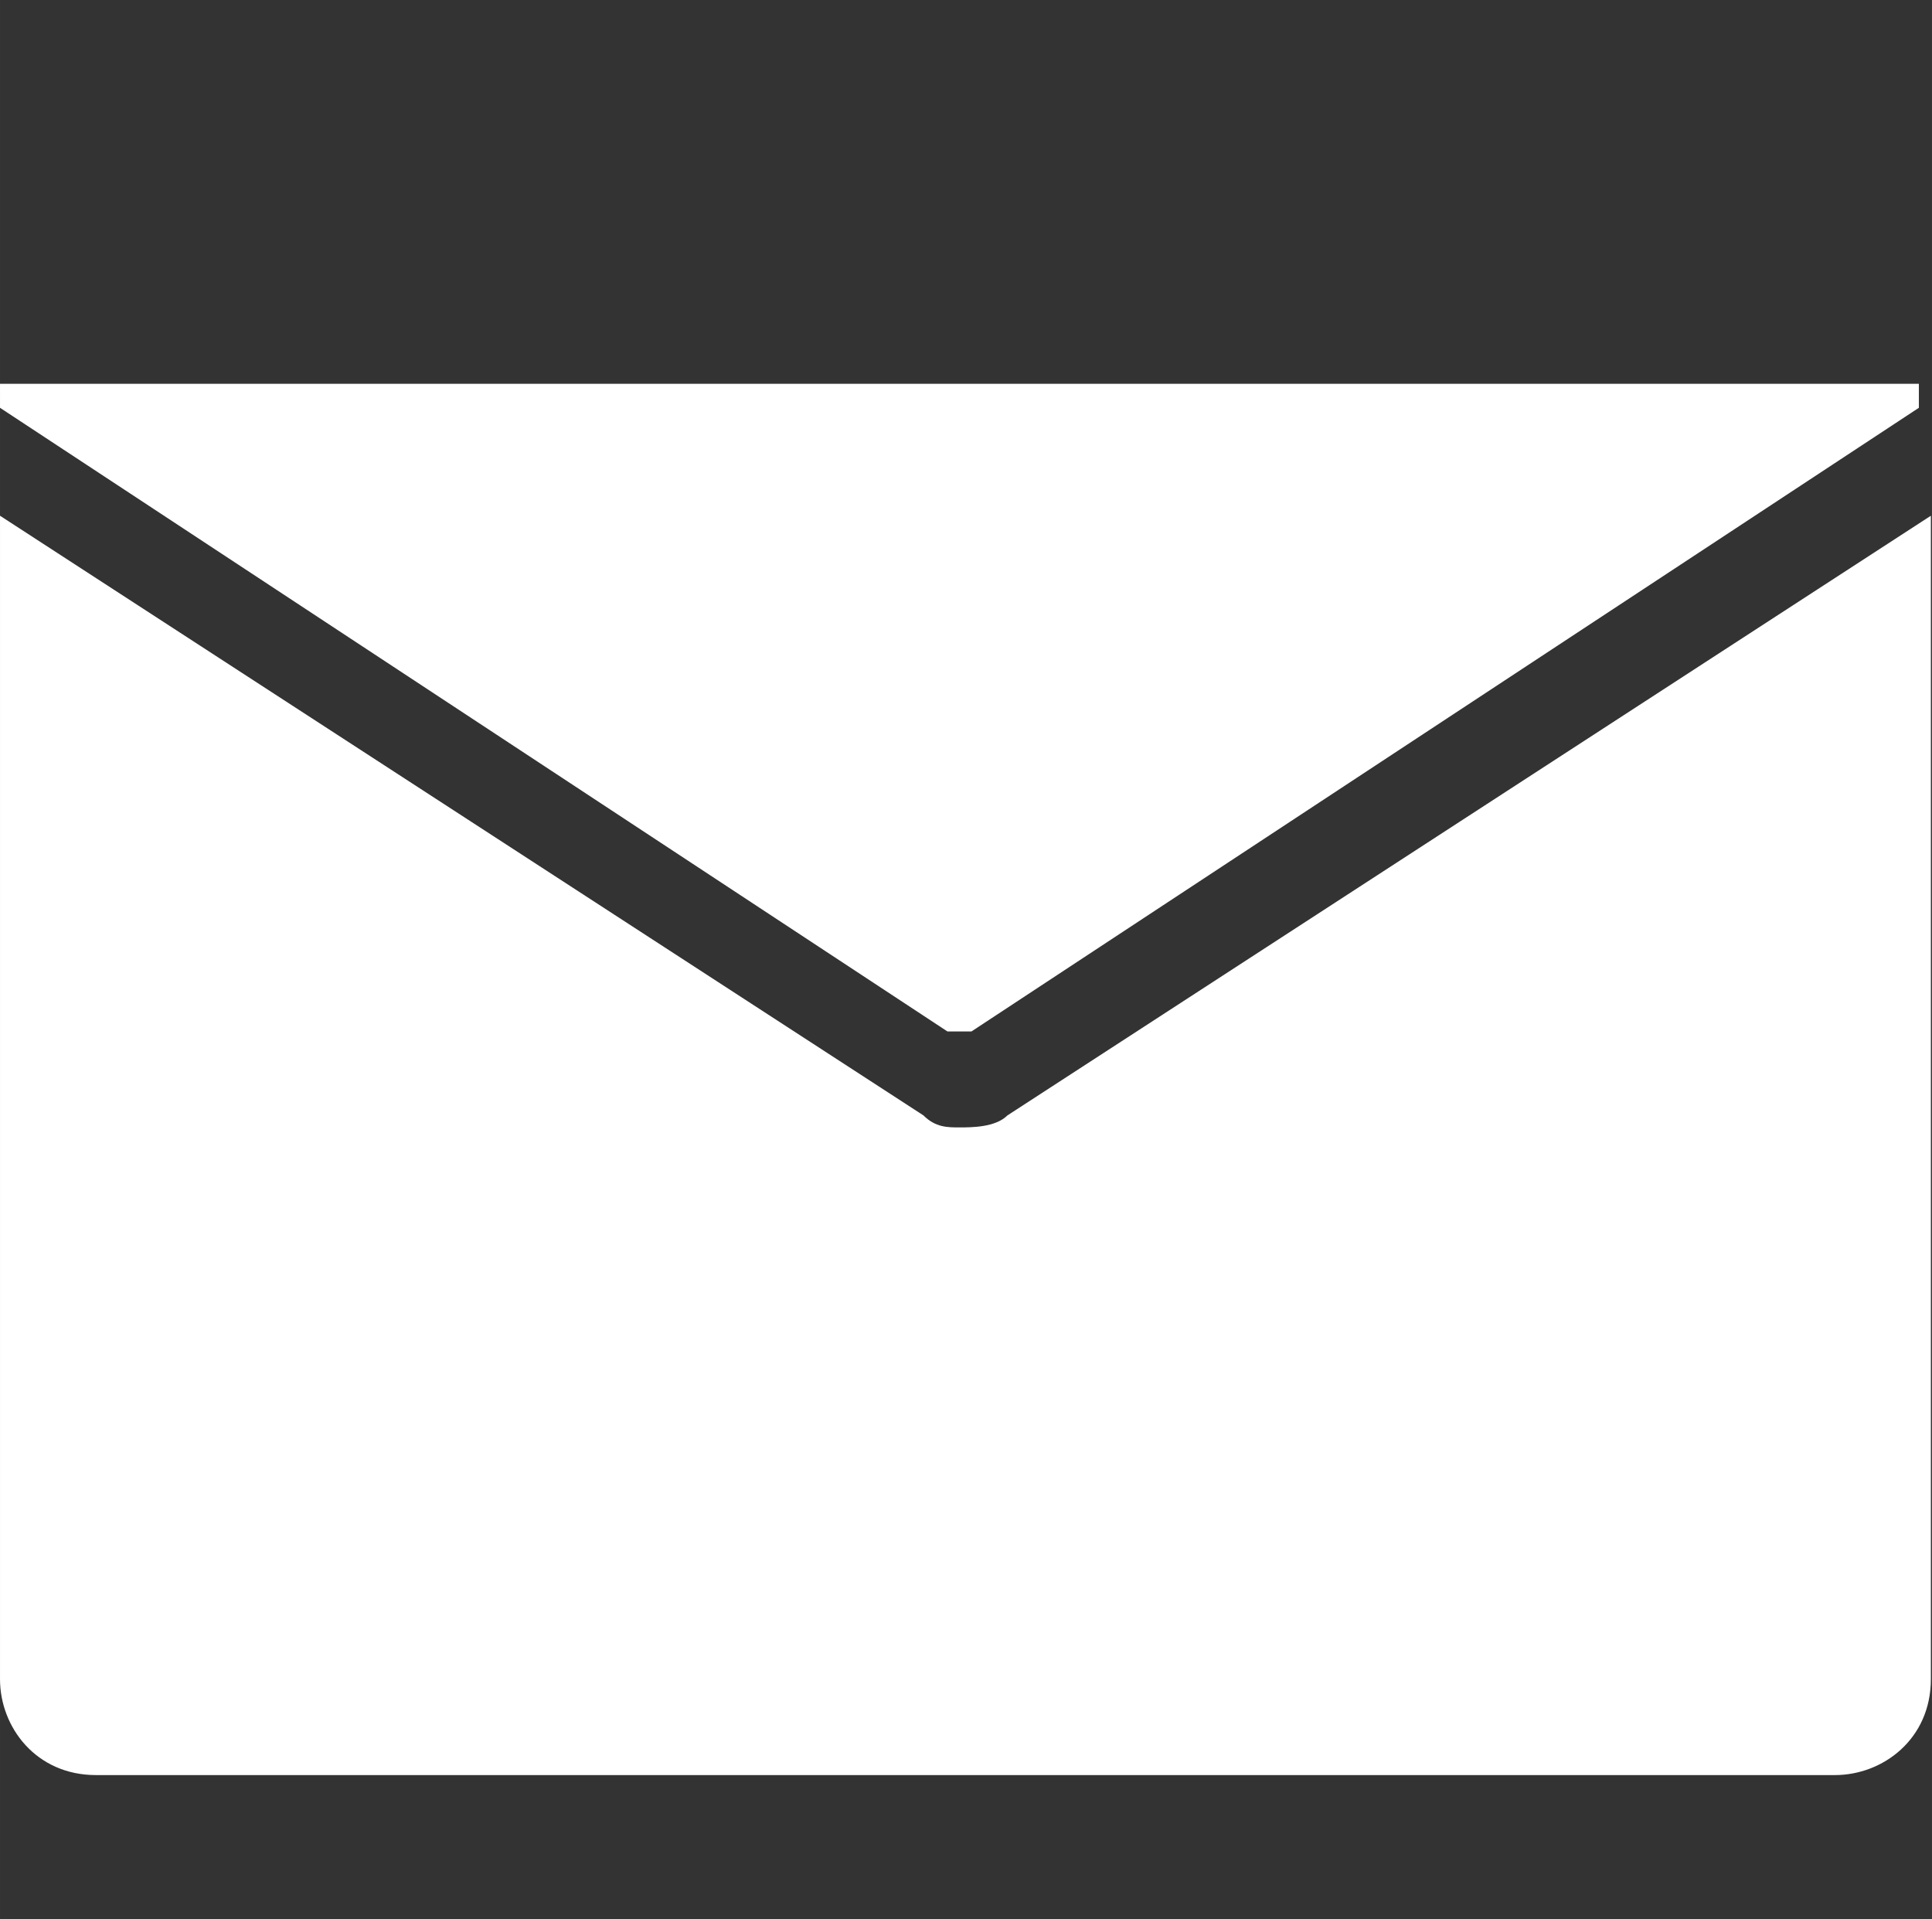 <?xml version="1.0" standalone="no"?><!DOCTYPE svg PUBLIC "-//W3C//DTD SVG 1.1//EN" "http://www.w3.org/Graphics/SVG/1.1/DTD/svg11.dtd"><svg t="1537762417141" class="icon" style="" viewBox="0 0 1031 1024" version="1.1" xmlns="http://www.w3.org/2000/svg" p-id="1269" xmlns:xlink="http://www.w3.org/1999/xlink" width="64.438" height="64"><rect x="0" y="0" width="1031" height="1024" fill="#333333" stroke="none"/><defs><style type="text/css"></style></defs><path d="M505.6 550.4c6.4 0 12.8 0 12.8 0L1024 217.6 1024 204.8 0 204.8l0 12.8L505.6 550.4z" p-id="1270" fill="#ffffff"></path><path d="M537.6 595.2C531.2 601.6 518.4 601.6 512 601.6c-6.4 0-12.8 0-19.2-6.4L0 275.2 0 896c0 25.6 19.2 51.2 51.2 51.2l928 0c25.6 0 51.2-19.2 51.2-51.2L1030.4 275.2 537.6 595.2z" p-id="1271" fill="#ffffff"></path></svg>